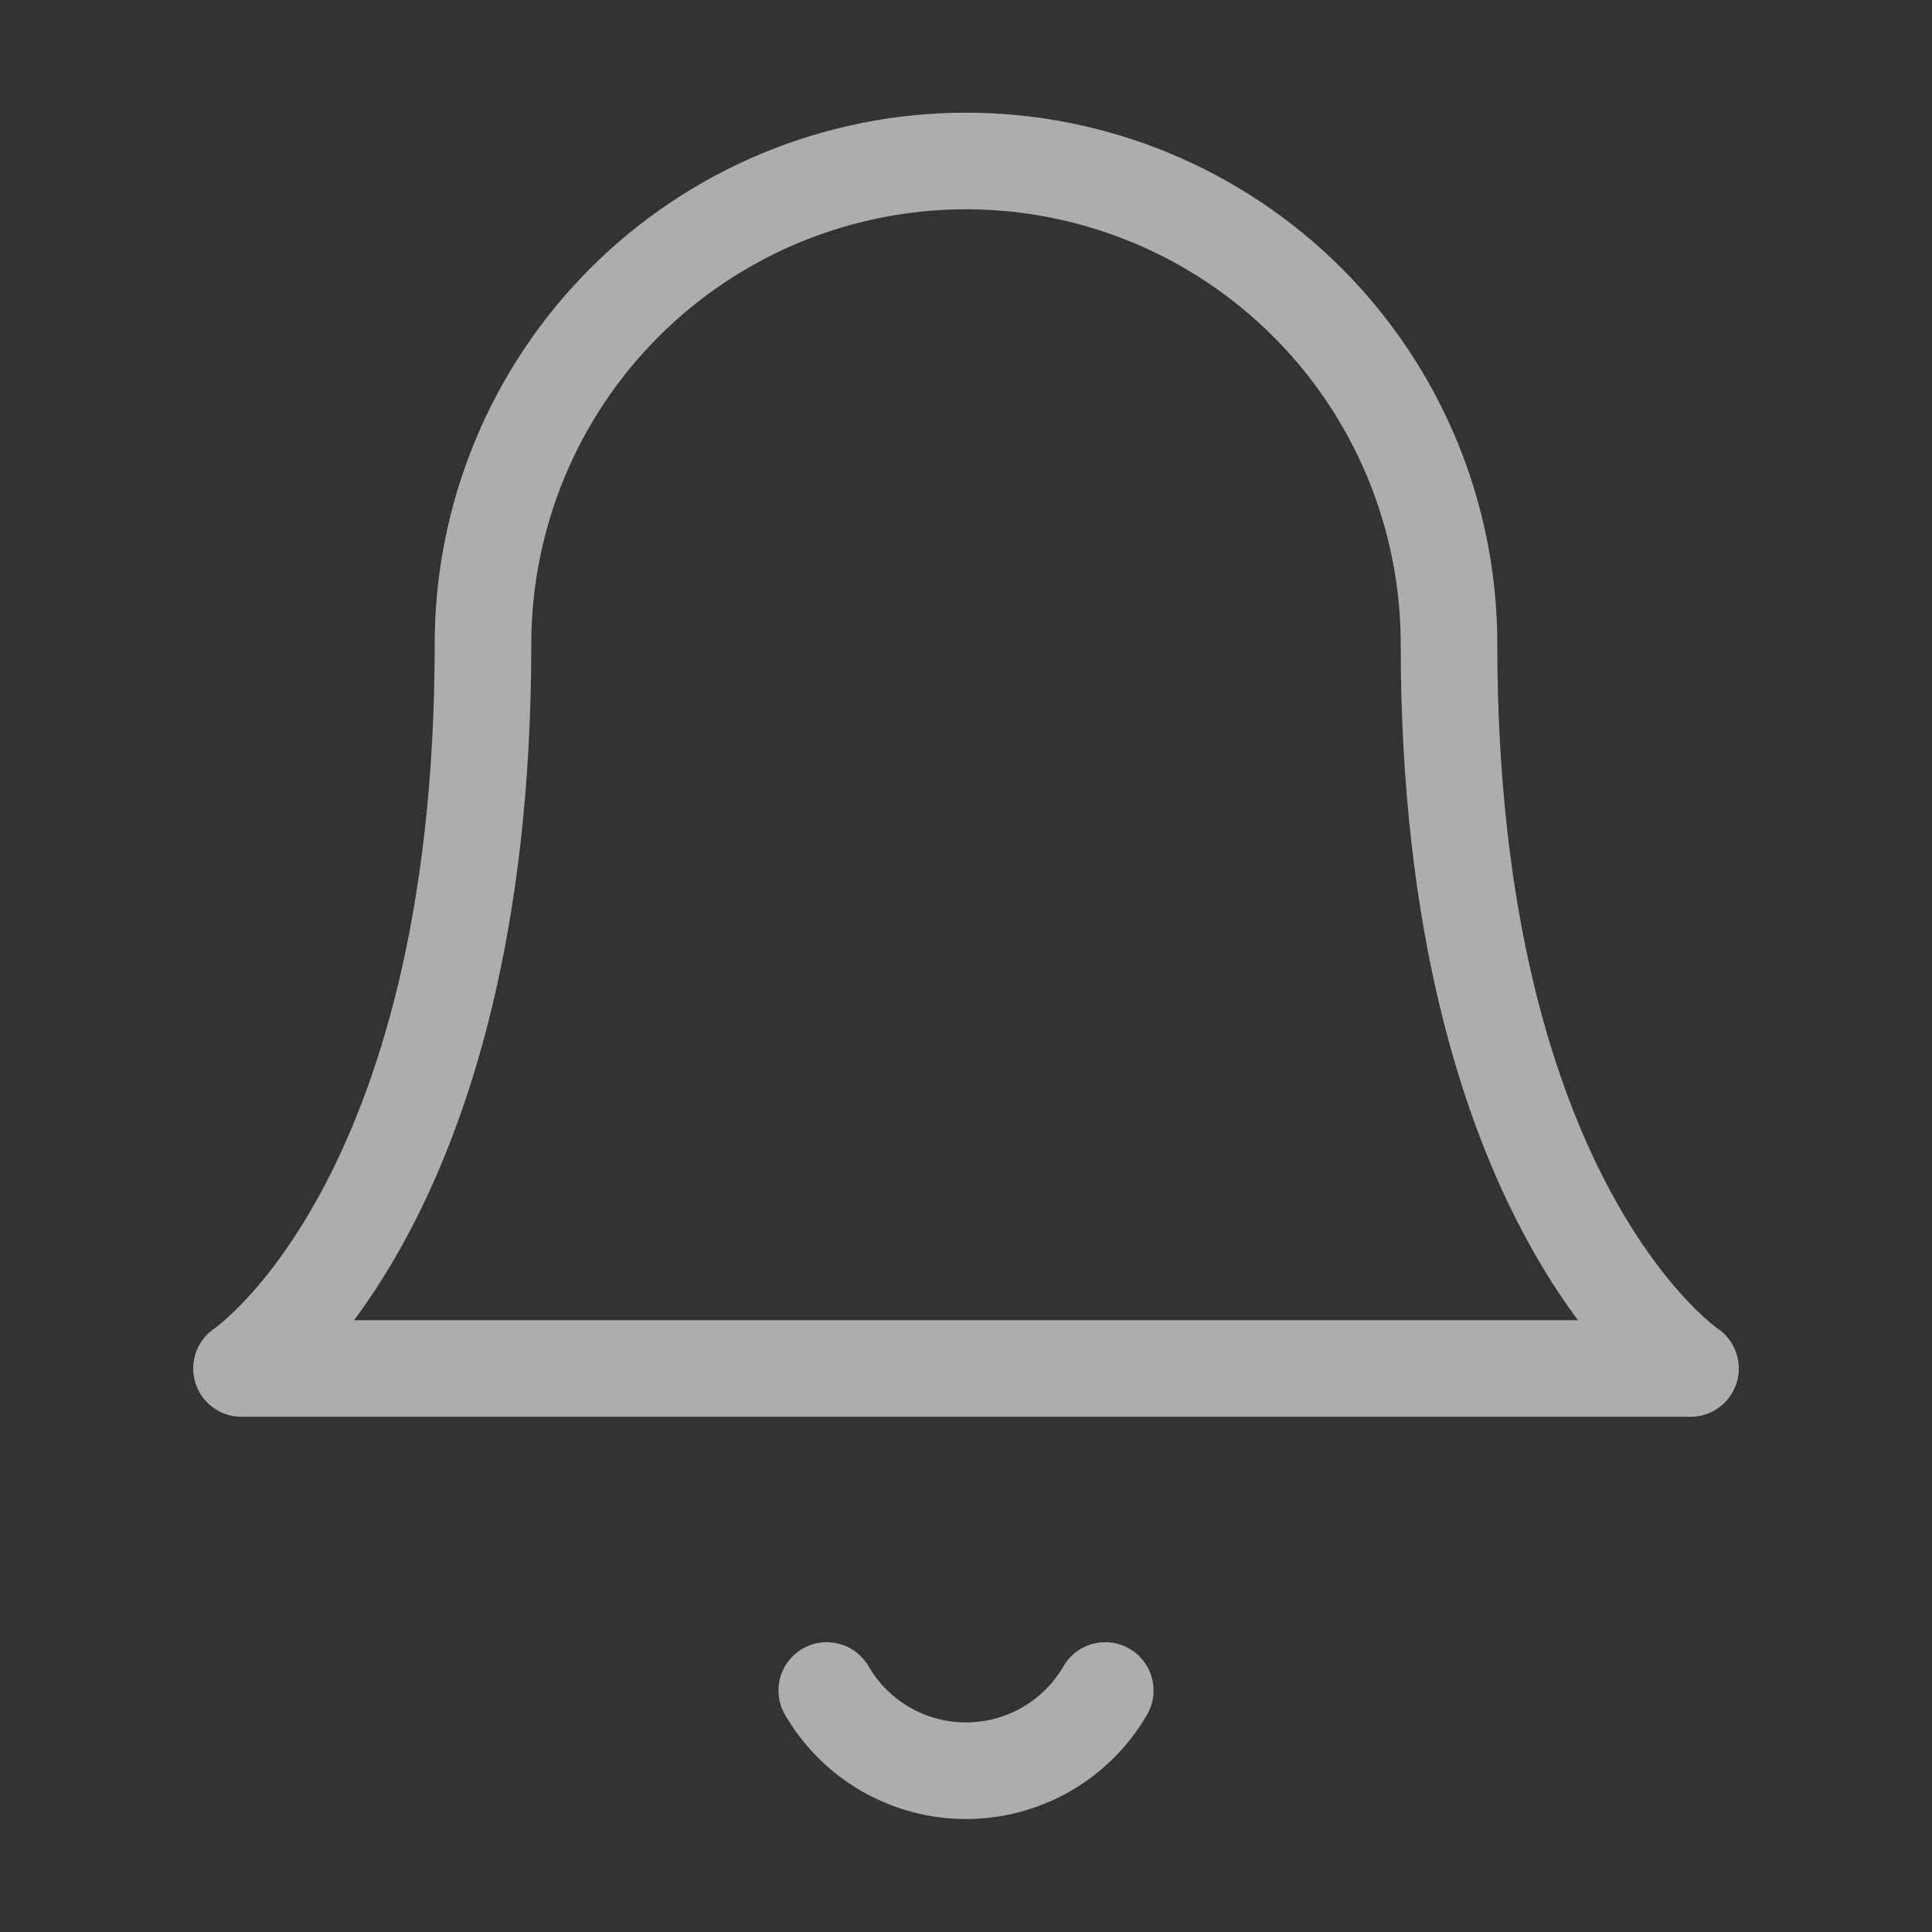 <svg
  width="40"
  height="40"
  viewBox="0 0 40 40"
  fill="none"
  xmlns="http://www.w3.org/2000/svg"
>
<rect x="0" y="0" width="40" height="40" fill="#333333" stroke="none"/>
<g opacity="0.6">
<path
      d="M30 13.333C30 10.681 28.946 8.138 27.071 6.262C25.196 4.387 22.652 3.333 20 3.333C17.348 3.333 14.804 4.387 12.929 6.262C11.054 8.138 10 10.681 10 13.333C10 25 5 28.333 5 28.333H35C35 28.333 30 25 30 13.333Z"
      stroke="white"
      stroke-width="2"
      stroke-linecap="round"
      stroke-linejoin="round"
    />
<path
      d="M22.883 35C22.59 35.505 22.17 35.924 21.664 36.216C21.158 36.507 20.584 36.661 20 36.661C19.416 36.661 18.842 36.507 18.336 36.216C17.83 35.924 17.41 35.505 17.117 35"
      stroke="white"
      stroke-width="2"
      stroke-linecap="round"
      stroke-linejoin="round"
    />
</g>
</svg>
